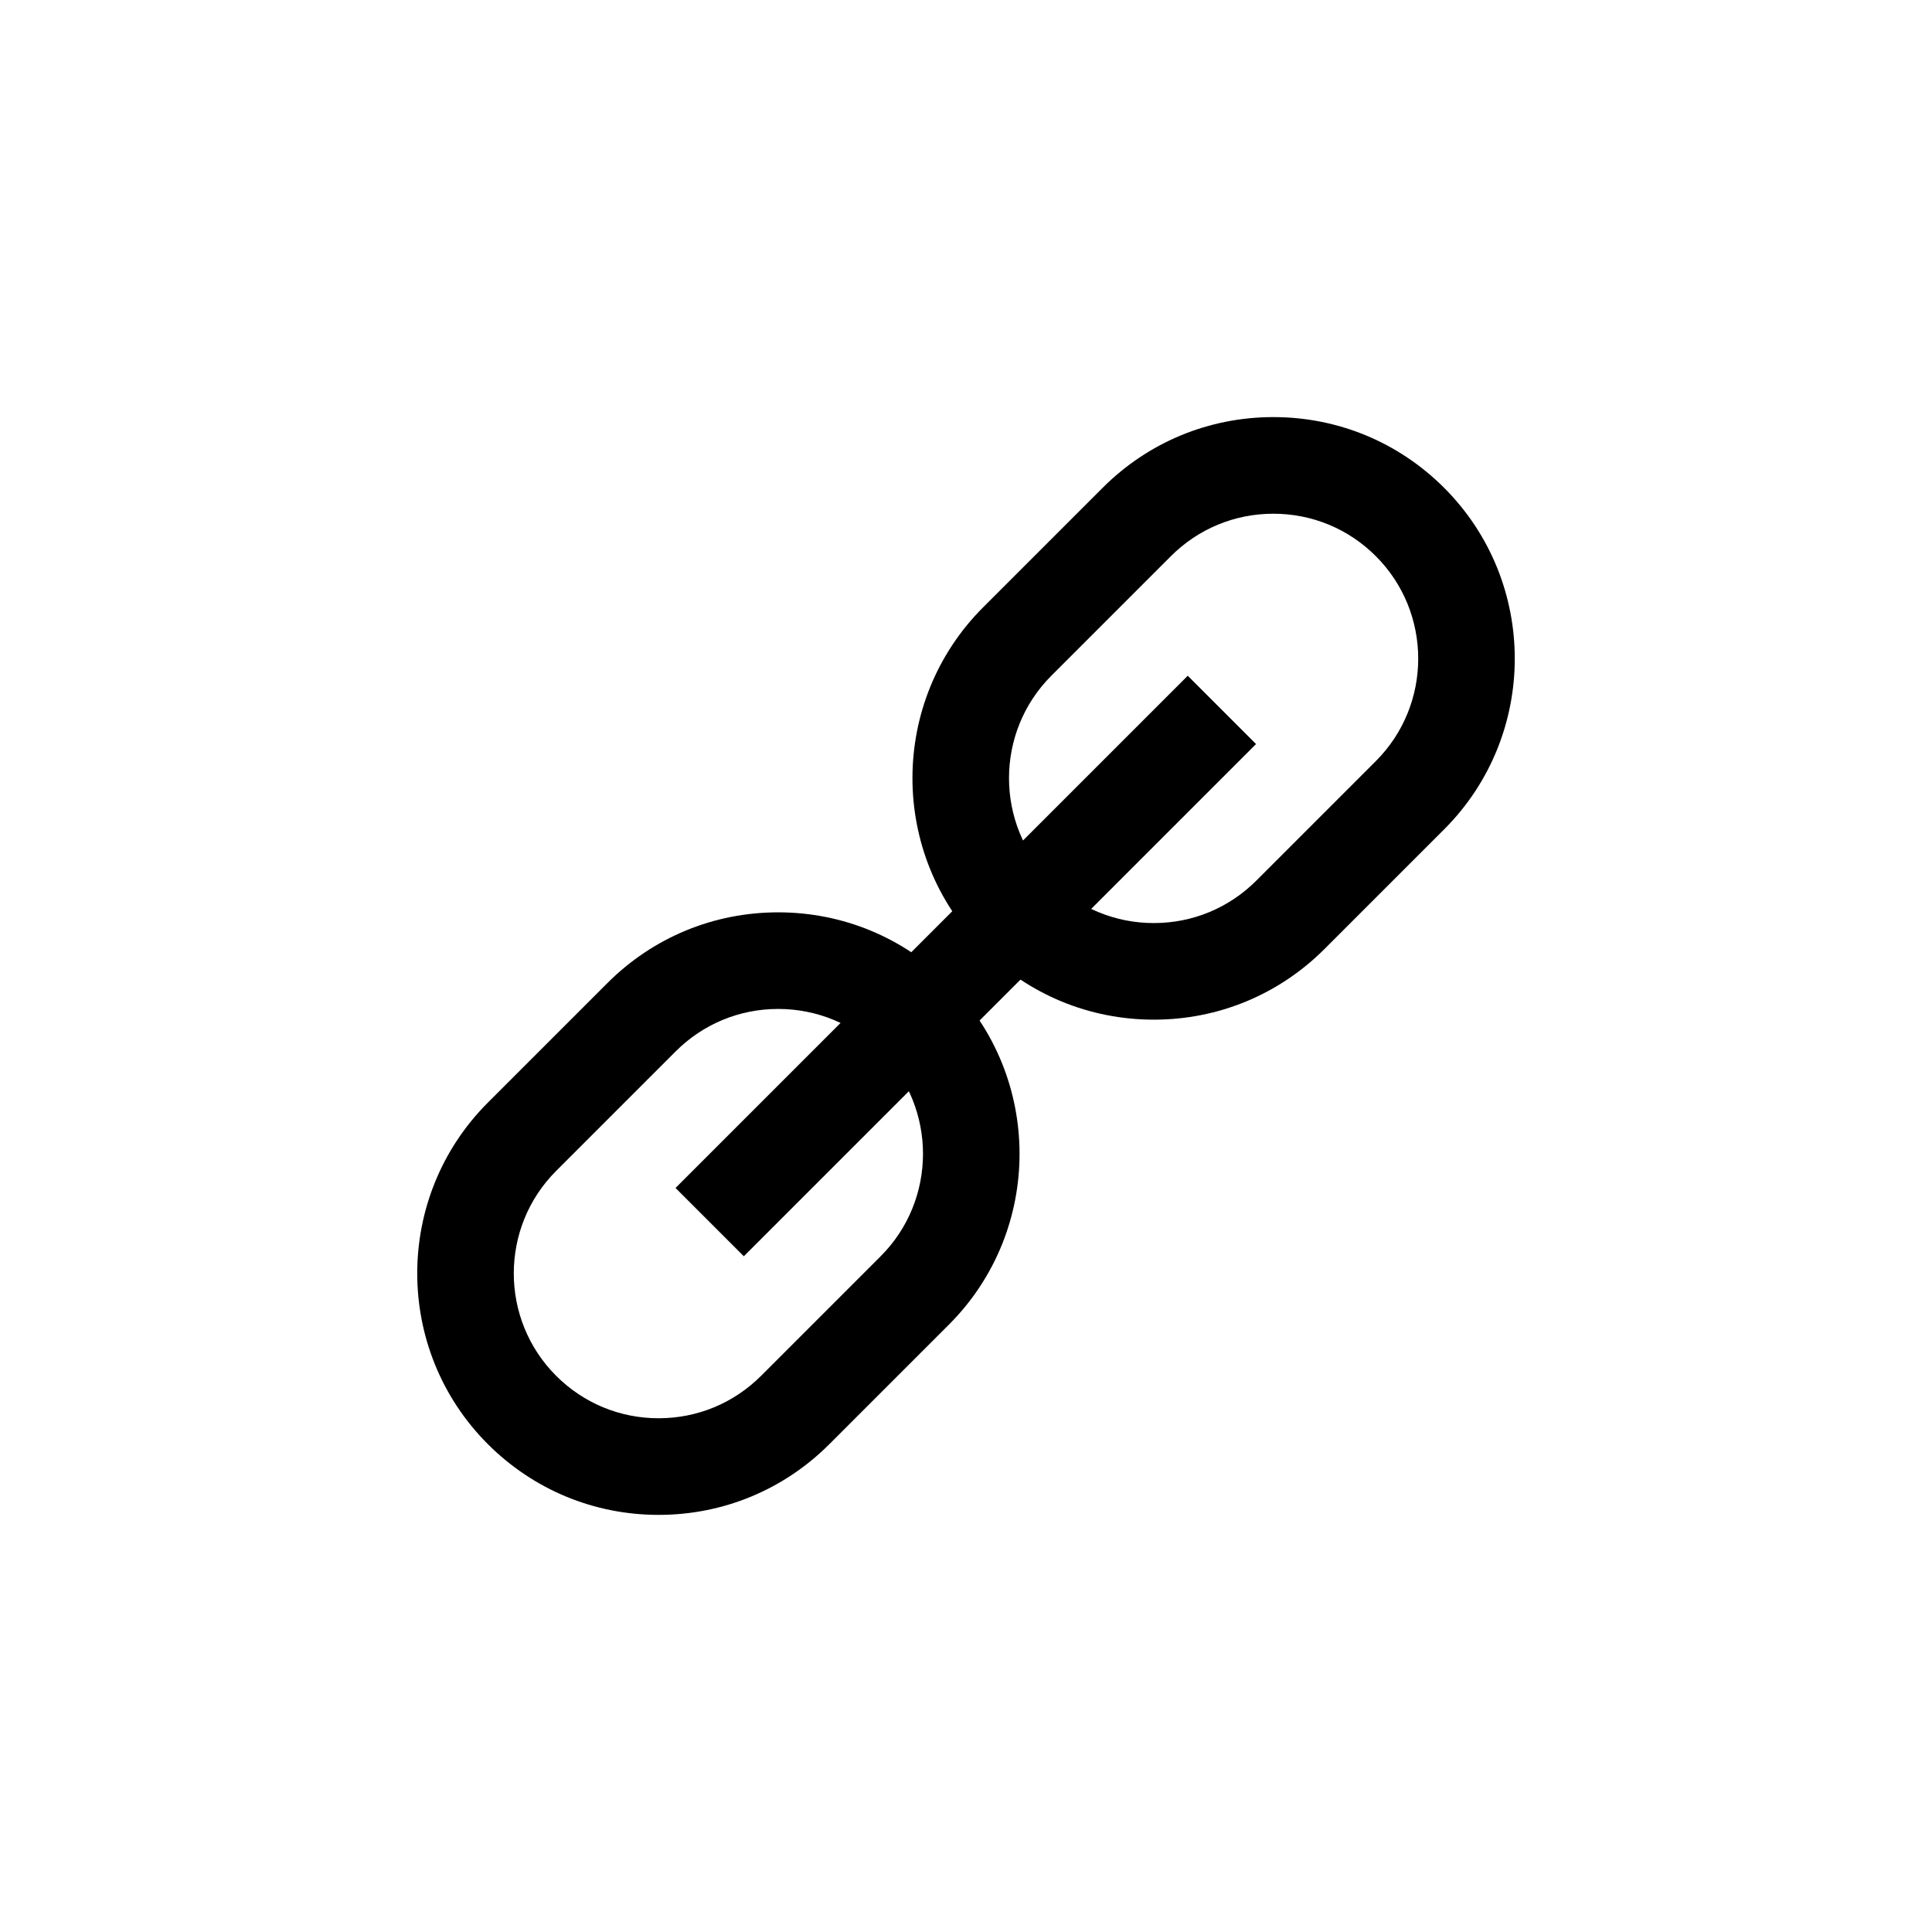 <svg xmlns="http://www.w3.org/2000/svg" xmlns:xlink="http://www.w3.org/1999/xlink" version="1.1" x="0px" y="0px" viewBox="0 0 80 80" enable-background="new 0 0 80 80" xml:space="preserve"><g><g><path fill="#000000" d="M27.272,62.728c-2.671,0-5.182-1.041-7.071-2.929c-3.899-3.899-3.899-10.243,0-14.142l4.95-4.95    c1.889-1.889,4.4-2.929,7.071-2.929s5.183,1.04,7.071,2.928c3.899,3.9,3.899,10.244,0,14.143l-4.95,4.95    C32.454,61.688,29.943,62.728,27.272,62.728z M32.222,41.778c-1.603,0-3.109,0.624-4.243,1.757l-4.95,4.95    c-2.339,2.339-2.339,6.146,0,8.485c1.133,1.133,2.64,1.757,4.243,1.757s3.109-0.625,4.243-1.757l4.95-4.95    c2.339-2.339,2.339-6.146,0-8.486C35.332,42.402,33.825,41.778,32.222,41.778z"></path></g><g><path fill="#000000" d="M47.778,42.222c-2.671,0-5.183-1.041-7.071-2.929c-3.899-3.9-3.899-10.244,0-14.143l4.95-4.95    c1.889-1.889,4.4-2.929,7.071-2.929s5.182,1.04,7.071,2.929c3.899,3.899,3.899,10.243,0,14.142l-4.95,4.95    C52.96,41.182,50.449,42.222,47.778,42.222z M52.728,21.272c-1.603,0-3.109,0.624-4.243,1.757l-4.95,4.95    c-2.339,2.339-2.339,6.146,0,8.486c1.133,1.133,2.64,1.757,4.243,1.757c1.603,0,3.109-0.625,4.243-1.757l4.95-4.95    c2.339-2.339,2.339-6.146,0-8.485C55.837,21.896,54.331,21.272,52.728,21.272z"></path></g><g><rect x="25" y="38" transform="matrix(0.707 -0.707 0.707 0.707 -16.569 40)" fill="#000000" width="30" height="4"></rect></g></g></svg>